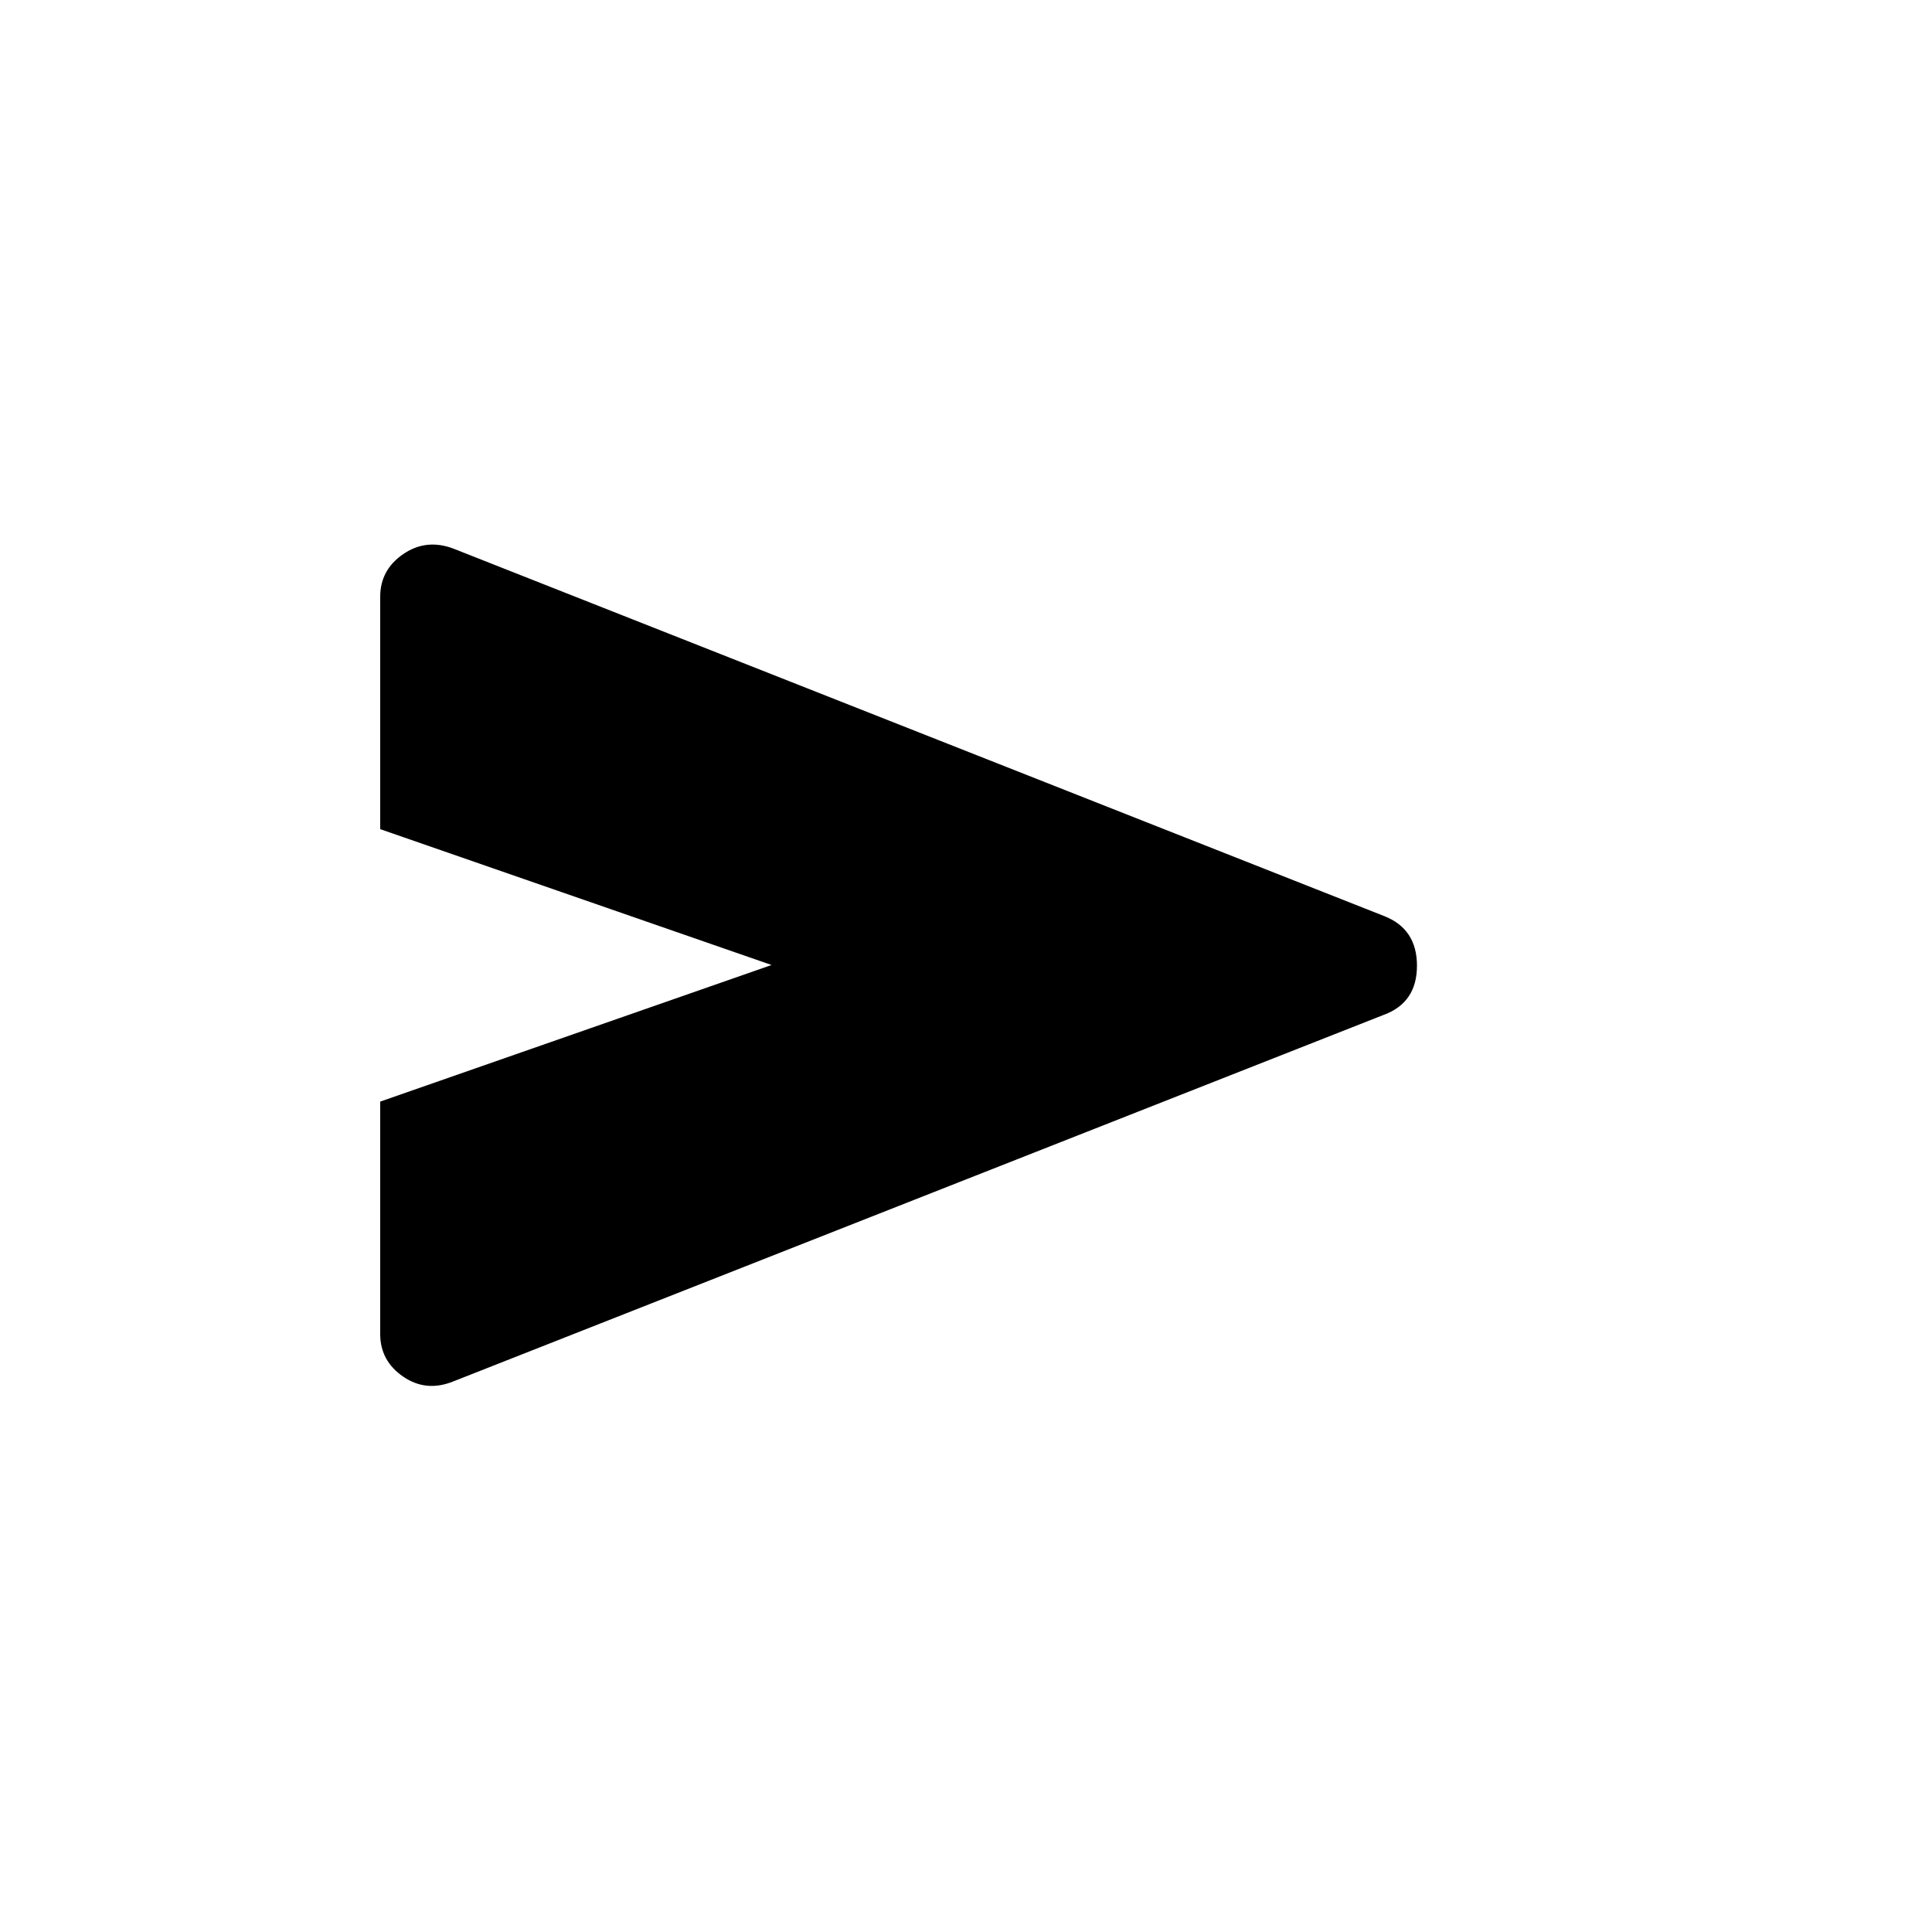 <svg xmlns="http://www.w3.org/2000/svg" height="20" viewBox="0 -960 960 960" width="20"><path d="M225.29-273.6q-13.52 5.48-24.94-2.35-11.43-7.83-11.43-21.2v-115.47l194.46-67.88L188.92-548v-115.46q0-13.37 11.43-21.21 11.42-7.83 24.94-2.73l462.4 182.55q16.39 6.37 16.39 24.69 0 18.31-16.39 24.39L225.29-273.6Z"/></svg>
